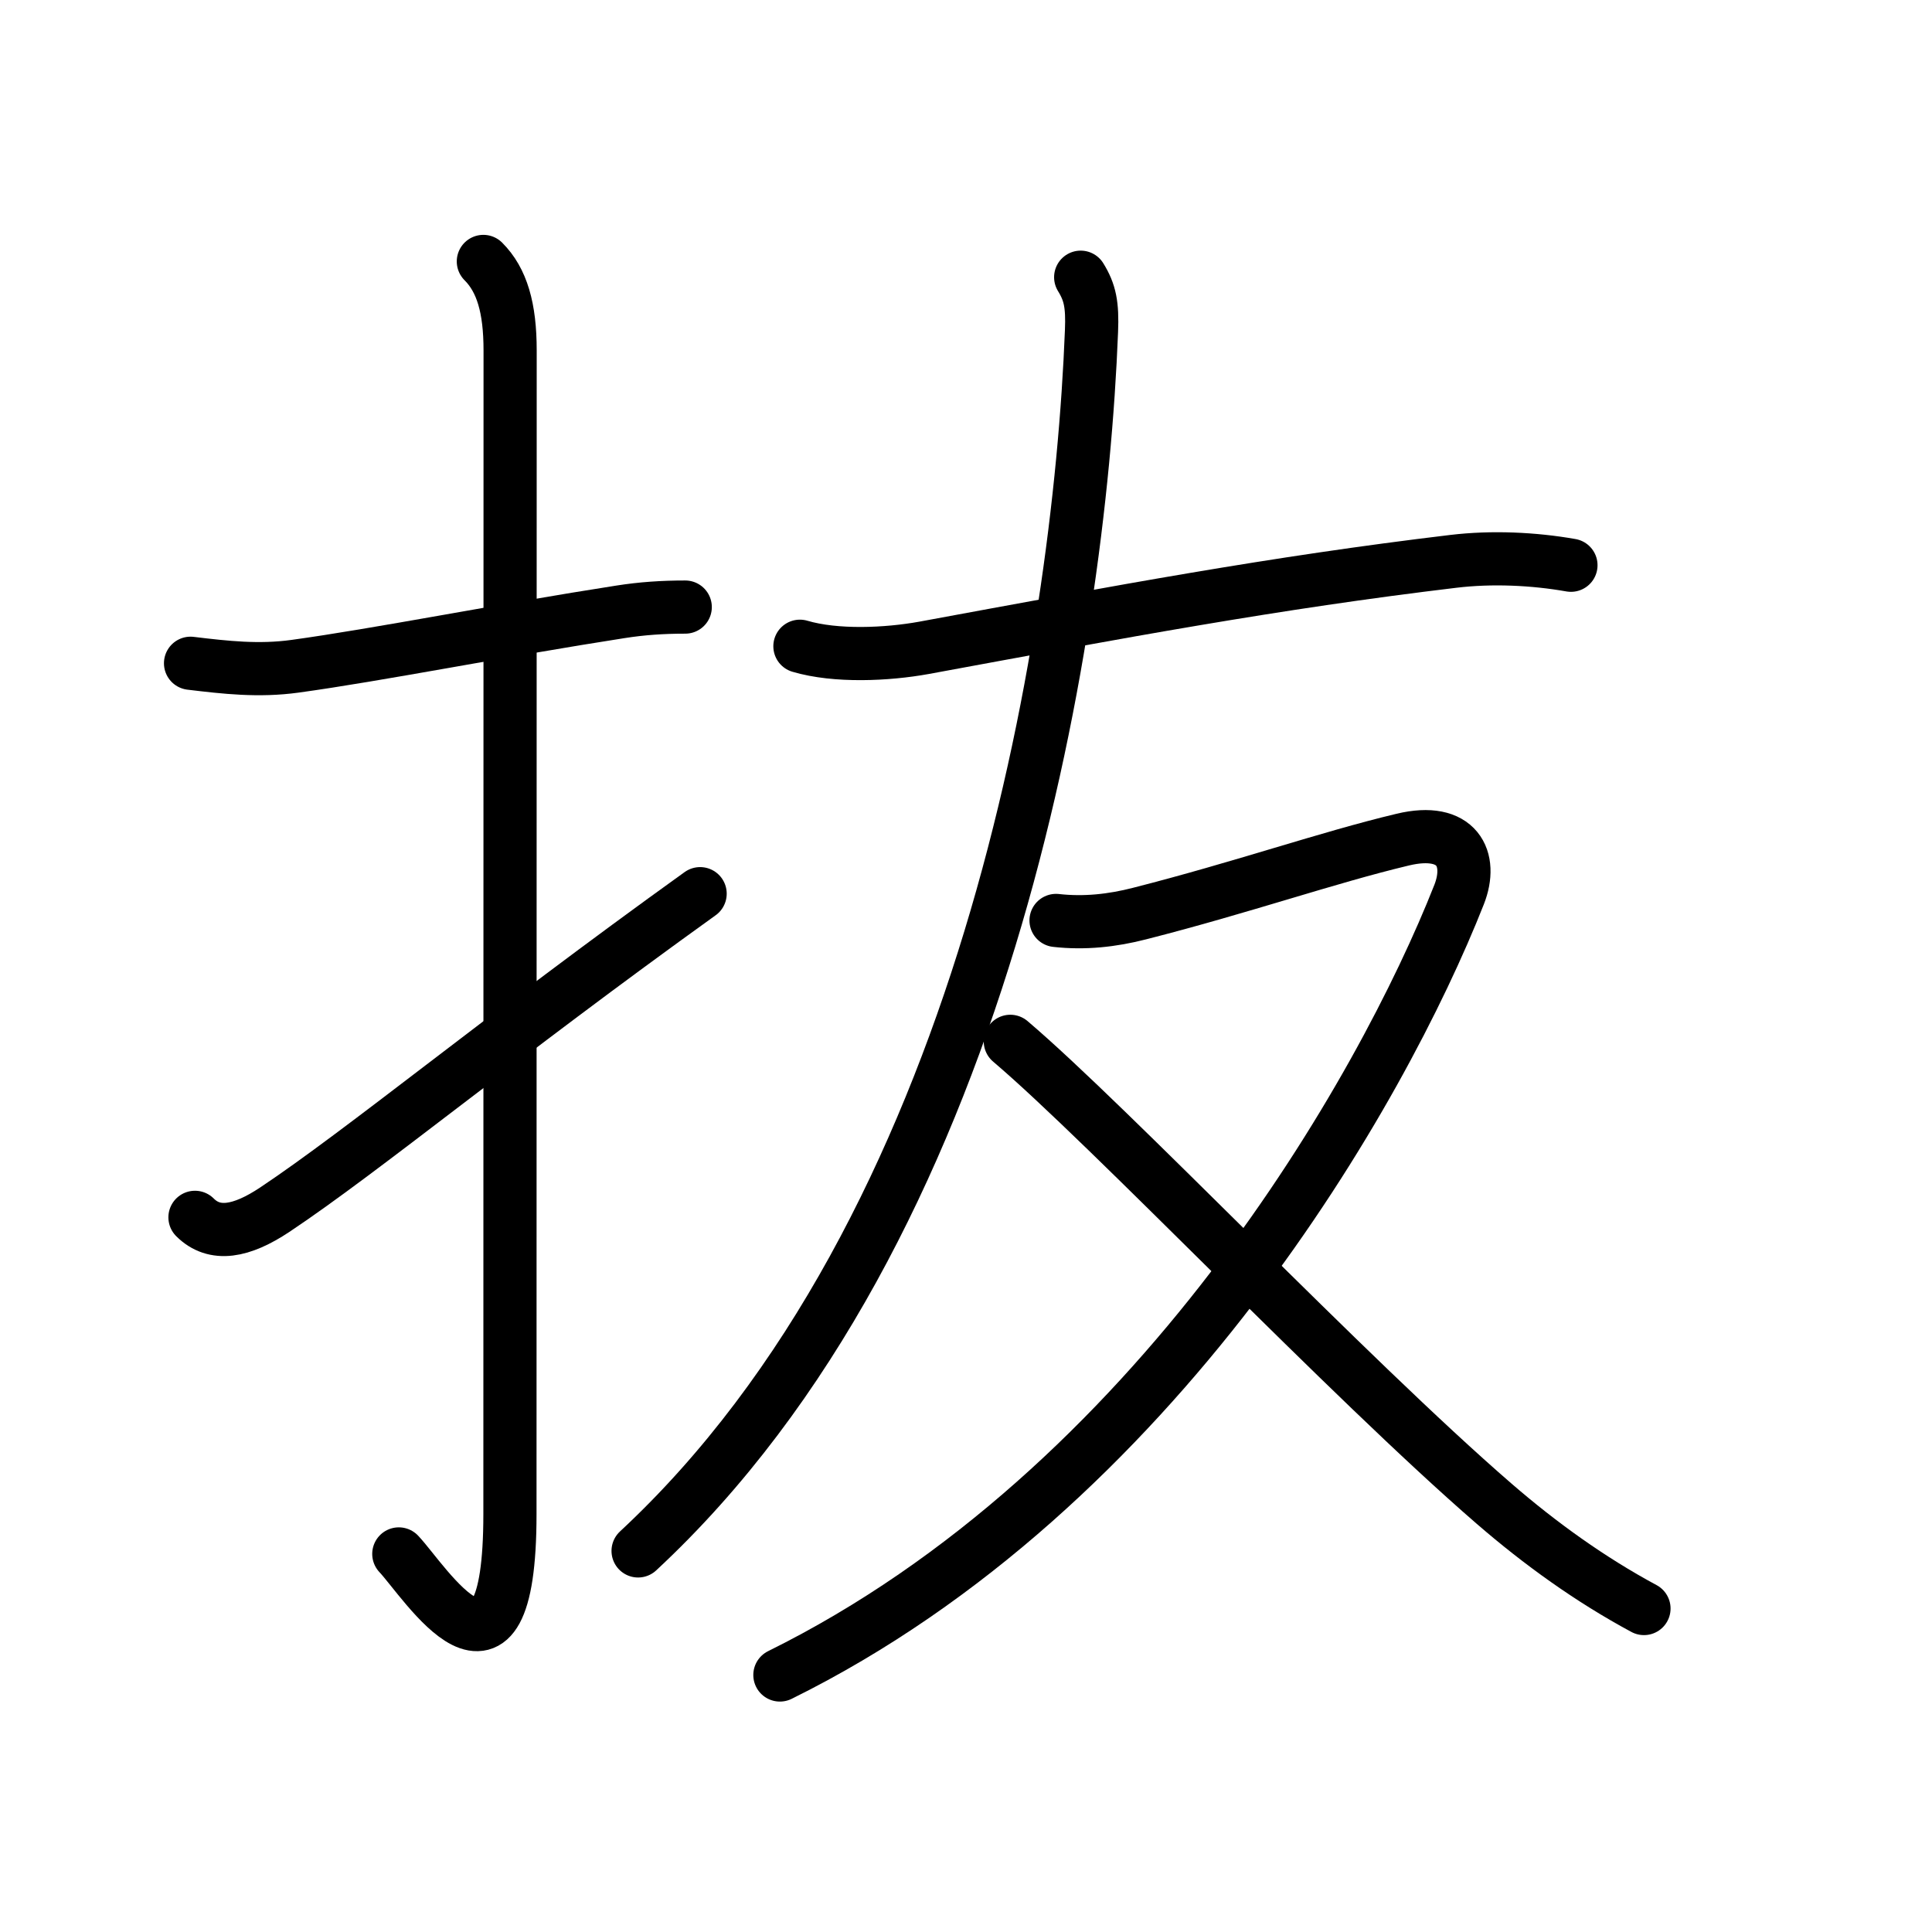 <svg xmlns="http://www.w3.org/2000/svg" width="109" height="109" viewBox="0 0 109 109"><g xmlns:kvg="http://kanjivg.tagaini.net" id="kvg:StrokePaths_0629c" style="fill:none;stroke:#000000;stroke-width:3;stroke-linecap:round;stroke-linejoin:round;"><g id="kvg:0629c" kvg:element="&#25244;"><g id="kvg:0629c-g1" kvg:element="&#25164;" kvg:variant="true" kvg:original="&#25163;" kvg:position="left" kvg:radical="general"><path id="kvg:0629c-s1" kvg:type="&#12752;" d="M10.75,37.42c1.99,0.24,3.85,0.45,5.89,0.17c4.67-0.64,11.73-2.04,18.36-3.07c1.21-0.19,2.37-0.27,3.66-0.27"/><path id="kvg:0629c-s2" kvg:type="&#12762;" d="M27.27,14.75c1.05,1.05,1.51,2.62,1.51,5.02c0,15.23-0.01,54.21-0.01,65.65c0,11.58-4.82,3.78-6.27,2.25"/><path id="kvg:0629c-s3" kvg:type="&#12736;" d="M11,68.68c1.1,1.1,2.62,0.82,4.5-0.43c5.01-3.34,12.75-9.75,24-17.83"/></g><g id="kvg:0629c-g2" kvg:element="&#21451;" kvg:position="right" kvg:phon="&#21451;"><path id="kvg:0629c-s4" kvg:type="&#12752;" d="M45.13,36.46c2.03,0.6,4.9,0.47,7,0.09C63.25,34.5,71.88,32.88,82,31.67c2.17-0.26,4.53-0.15,6.63,0.22"/><path id="kvg:0629c-s5" kvg:type="&#12754;" d="M60.97,15.64c0.53,0.86,0.67,1.55,0.61,3.04C60.88,36.5,55.5,69.38,36,87.5"/><g id="kvg:0629c-g3" kvg:element="&#21448;"><path id="kvg:0629c-s6" kvg:type="&#12743;" d="M59.58,51.93c1.6,0.18,3.17,0.01,4.72-0.39c5.81-1.48,10.6-3.16,14.84-4.17c3.09-0.74,3.97,1.09,3.18,3.1C77.99,61.46,65.25,84,44,94.5"/><path id="kvg:0629c-s7" kvg:type="&#12751;" d="M57,58.75c5.59,4.75,19.07,18.97,27.3,26.09c2.6,2.25,5.42,4.28,8.45,5.91"/></g></g></g></g></svg>